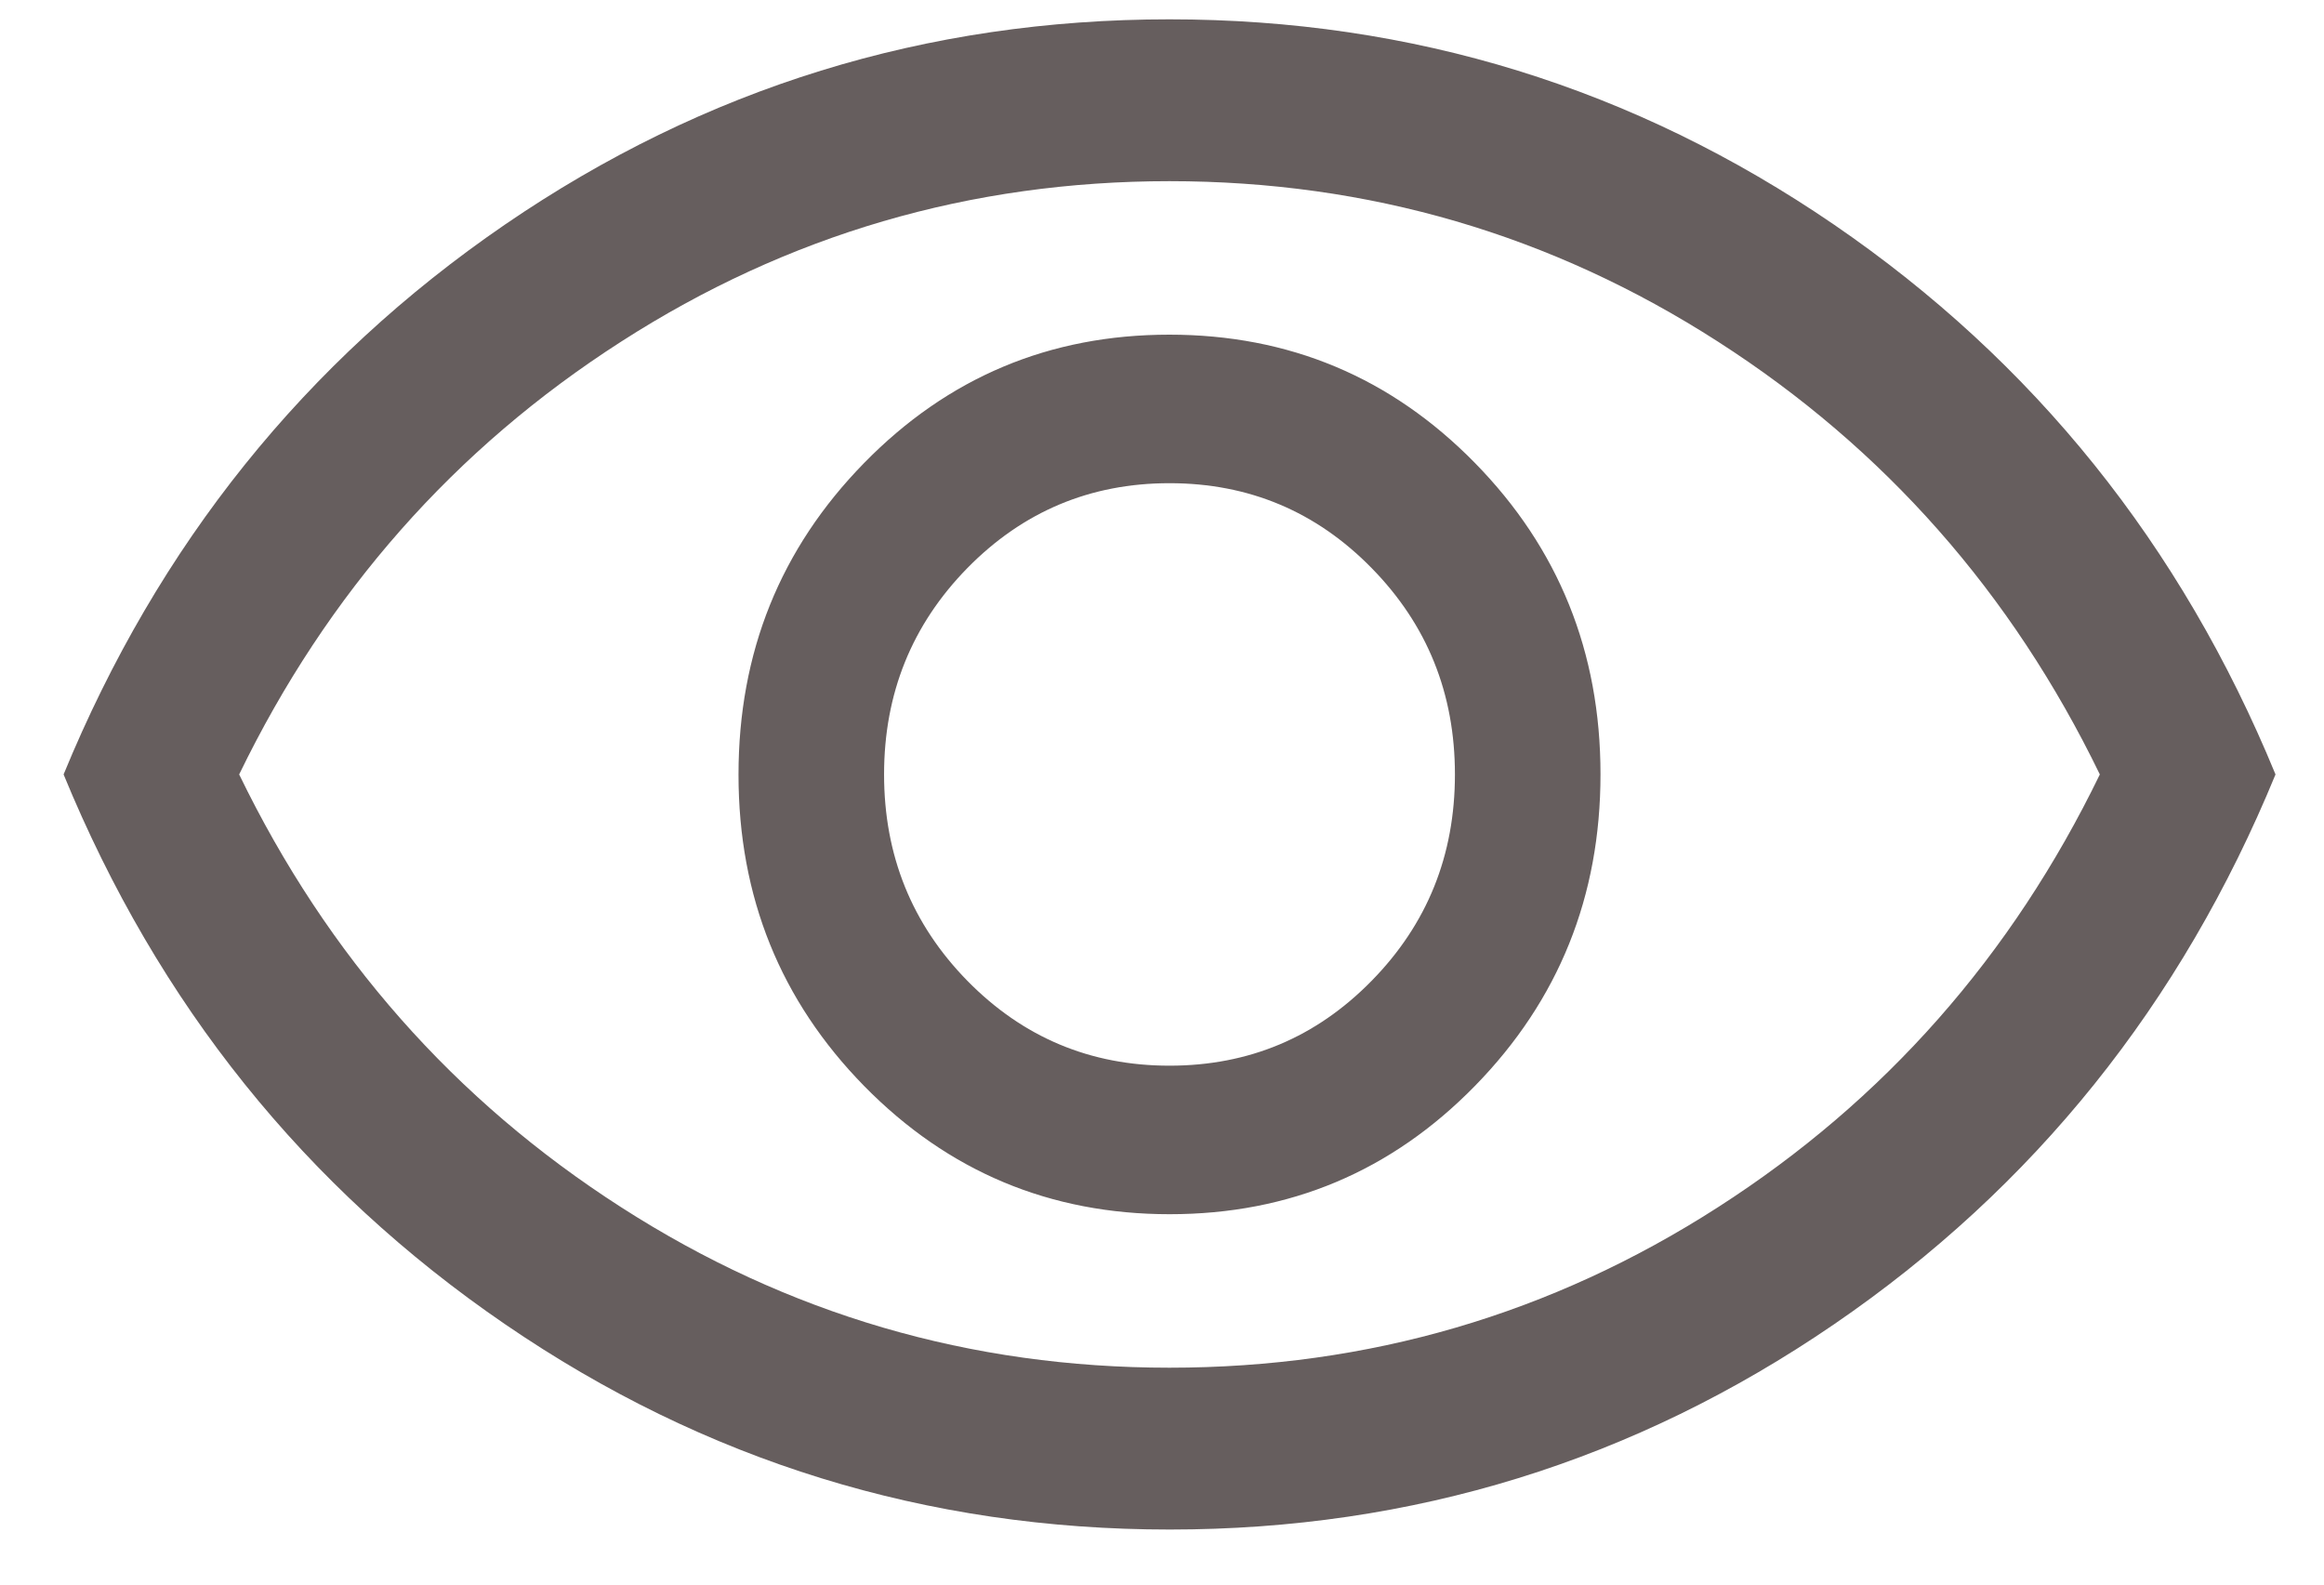 <svg width="22" height="15" viewBox="0 0 22 15" fill="none" xmlns="http://www.w3.org/2000/svg">
<path d="M11.073 11.494C12.207 11.494 13.171 11.089 13.963 10.279C14.755 9.469 15.151 8.486 15.151 7.329C15.151 6.172 14.754 5.189 13.961 4.381C13.167 3.572 12.203 3.168 11.069 3.168C9.935 3.168 8.972 3.573 8.18 4.383C7.387 5.193 6.991 6.176 6.991 7.333C6.991 8.49 7.388 9.473 8.182 10.282C8.976 11.09 9.94 11.494 11.073 11.494ZM11.071 10.088C10.321 10.088 9.683 9.82 9.157 9.284C8.632 8.748 8.369 8.097 8.369 7.331C8.369 6.565 8.632 5.914 9.157 5.378C9.683 4.842 10.321 4.574 11.071 4.574C11.822 4.574 12.46 4.842 12.985 5.378C13.511 5.914 13.773 6.565 13.773 7.331C13.773 8.097 13.511 8.748 12.985 9.284C12.46 9.82 11.822 10.088 11.071 10.088ZM11.073 14.479C8.771 14.479 6.674 13.831 4.782 12.536C2.889 11.241 1.496 9.506 0.602 7.331C1.496 5.157 2.889 3.422 4.78 2.126C6.672 0.831 8.768 0.183 11.07 0.183C13.371 0.183 15.468 0.831 17.361 2.126C19.253 3.422 20.647 5.157 21.541 7.331C20.647 9.506 19.254 11.241 17.362 12.536C15.47 13.831 13.374 14.479 11.073 14.479ZM11.071 12.947C12.956 12.947 14.687 12.441 16.263 11.428C17.839 10.416 19.044 9.05 19.878 7.331C19.044 5.612 17.839 4.246 16.263 3.234C14.687 2.221 12.956 1.715 11.071 1.715C9.186 1.715 7.456 2.221 5.88 3.234C4.303 4.246 3.098 5.612 2.264 7.331C3.098 9.05 4.303 10.416 5.88 11.428C7.456 12.441 9.186 12.947 11.071 12.947Z" fill="#665E5E"/>
</svg>
